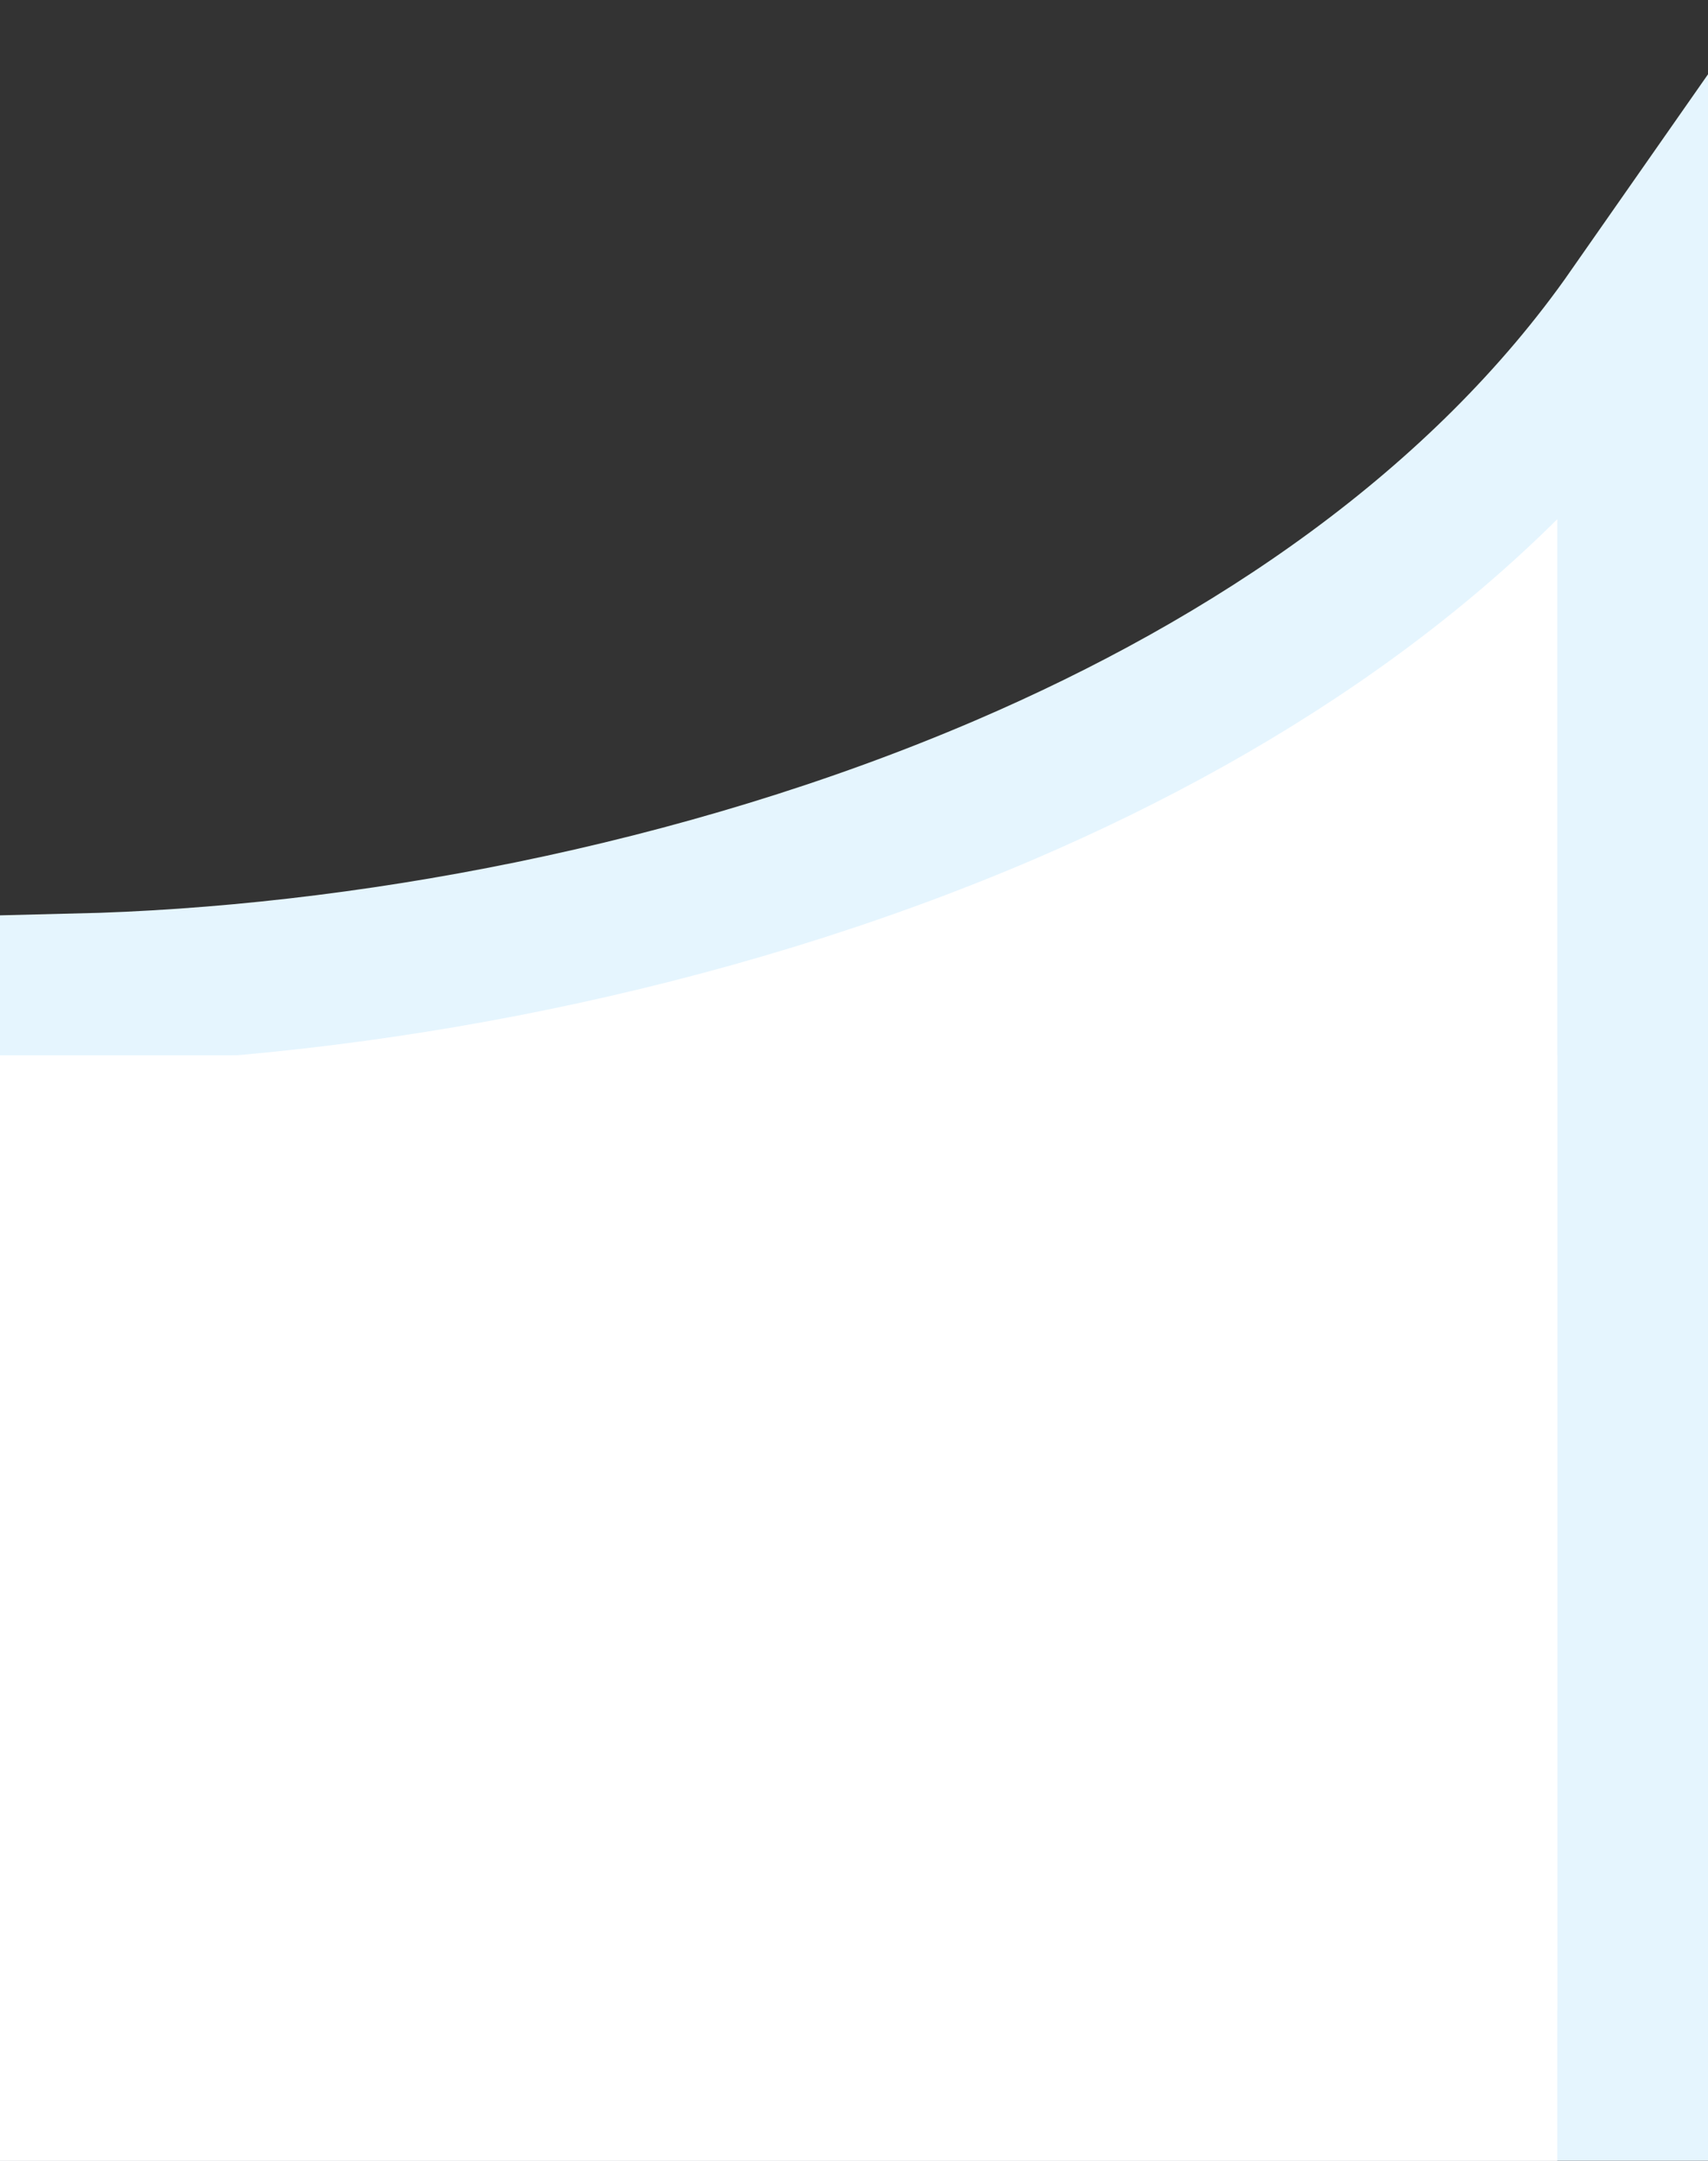 <svg width="34" height="43" viewBox="0 0 34 43" fill="none" xmlns="http://www.w3.org/2000/svg">
<rect x="0" y="0" width="34" height="43" fill="#333333" stroke="none"/>
<g clip-path="url(#clip0_1819_271)">
<path d="M20.01 15.714C24.948 13.595 29.523 10.506 32.5 6.245V41.499H1.5V19.68C7.149 19.547 13.953 18.313 20.01 15.714Z" fill="white" stroke="#E5F5FE" stroke-width="3"/>
<rect y="21" width="31" height="22" fill="white"/>
</g>
<defs>
<clipPath id="clip0_1819_271">
<rect width="34" height="43" fill="white"/>
</clipPath>
</defs>
</svg>
